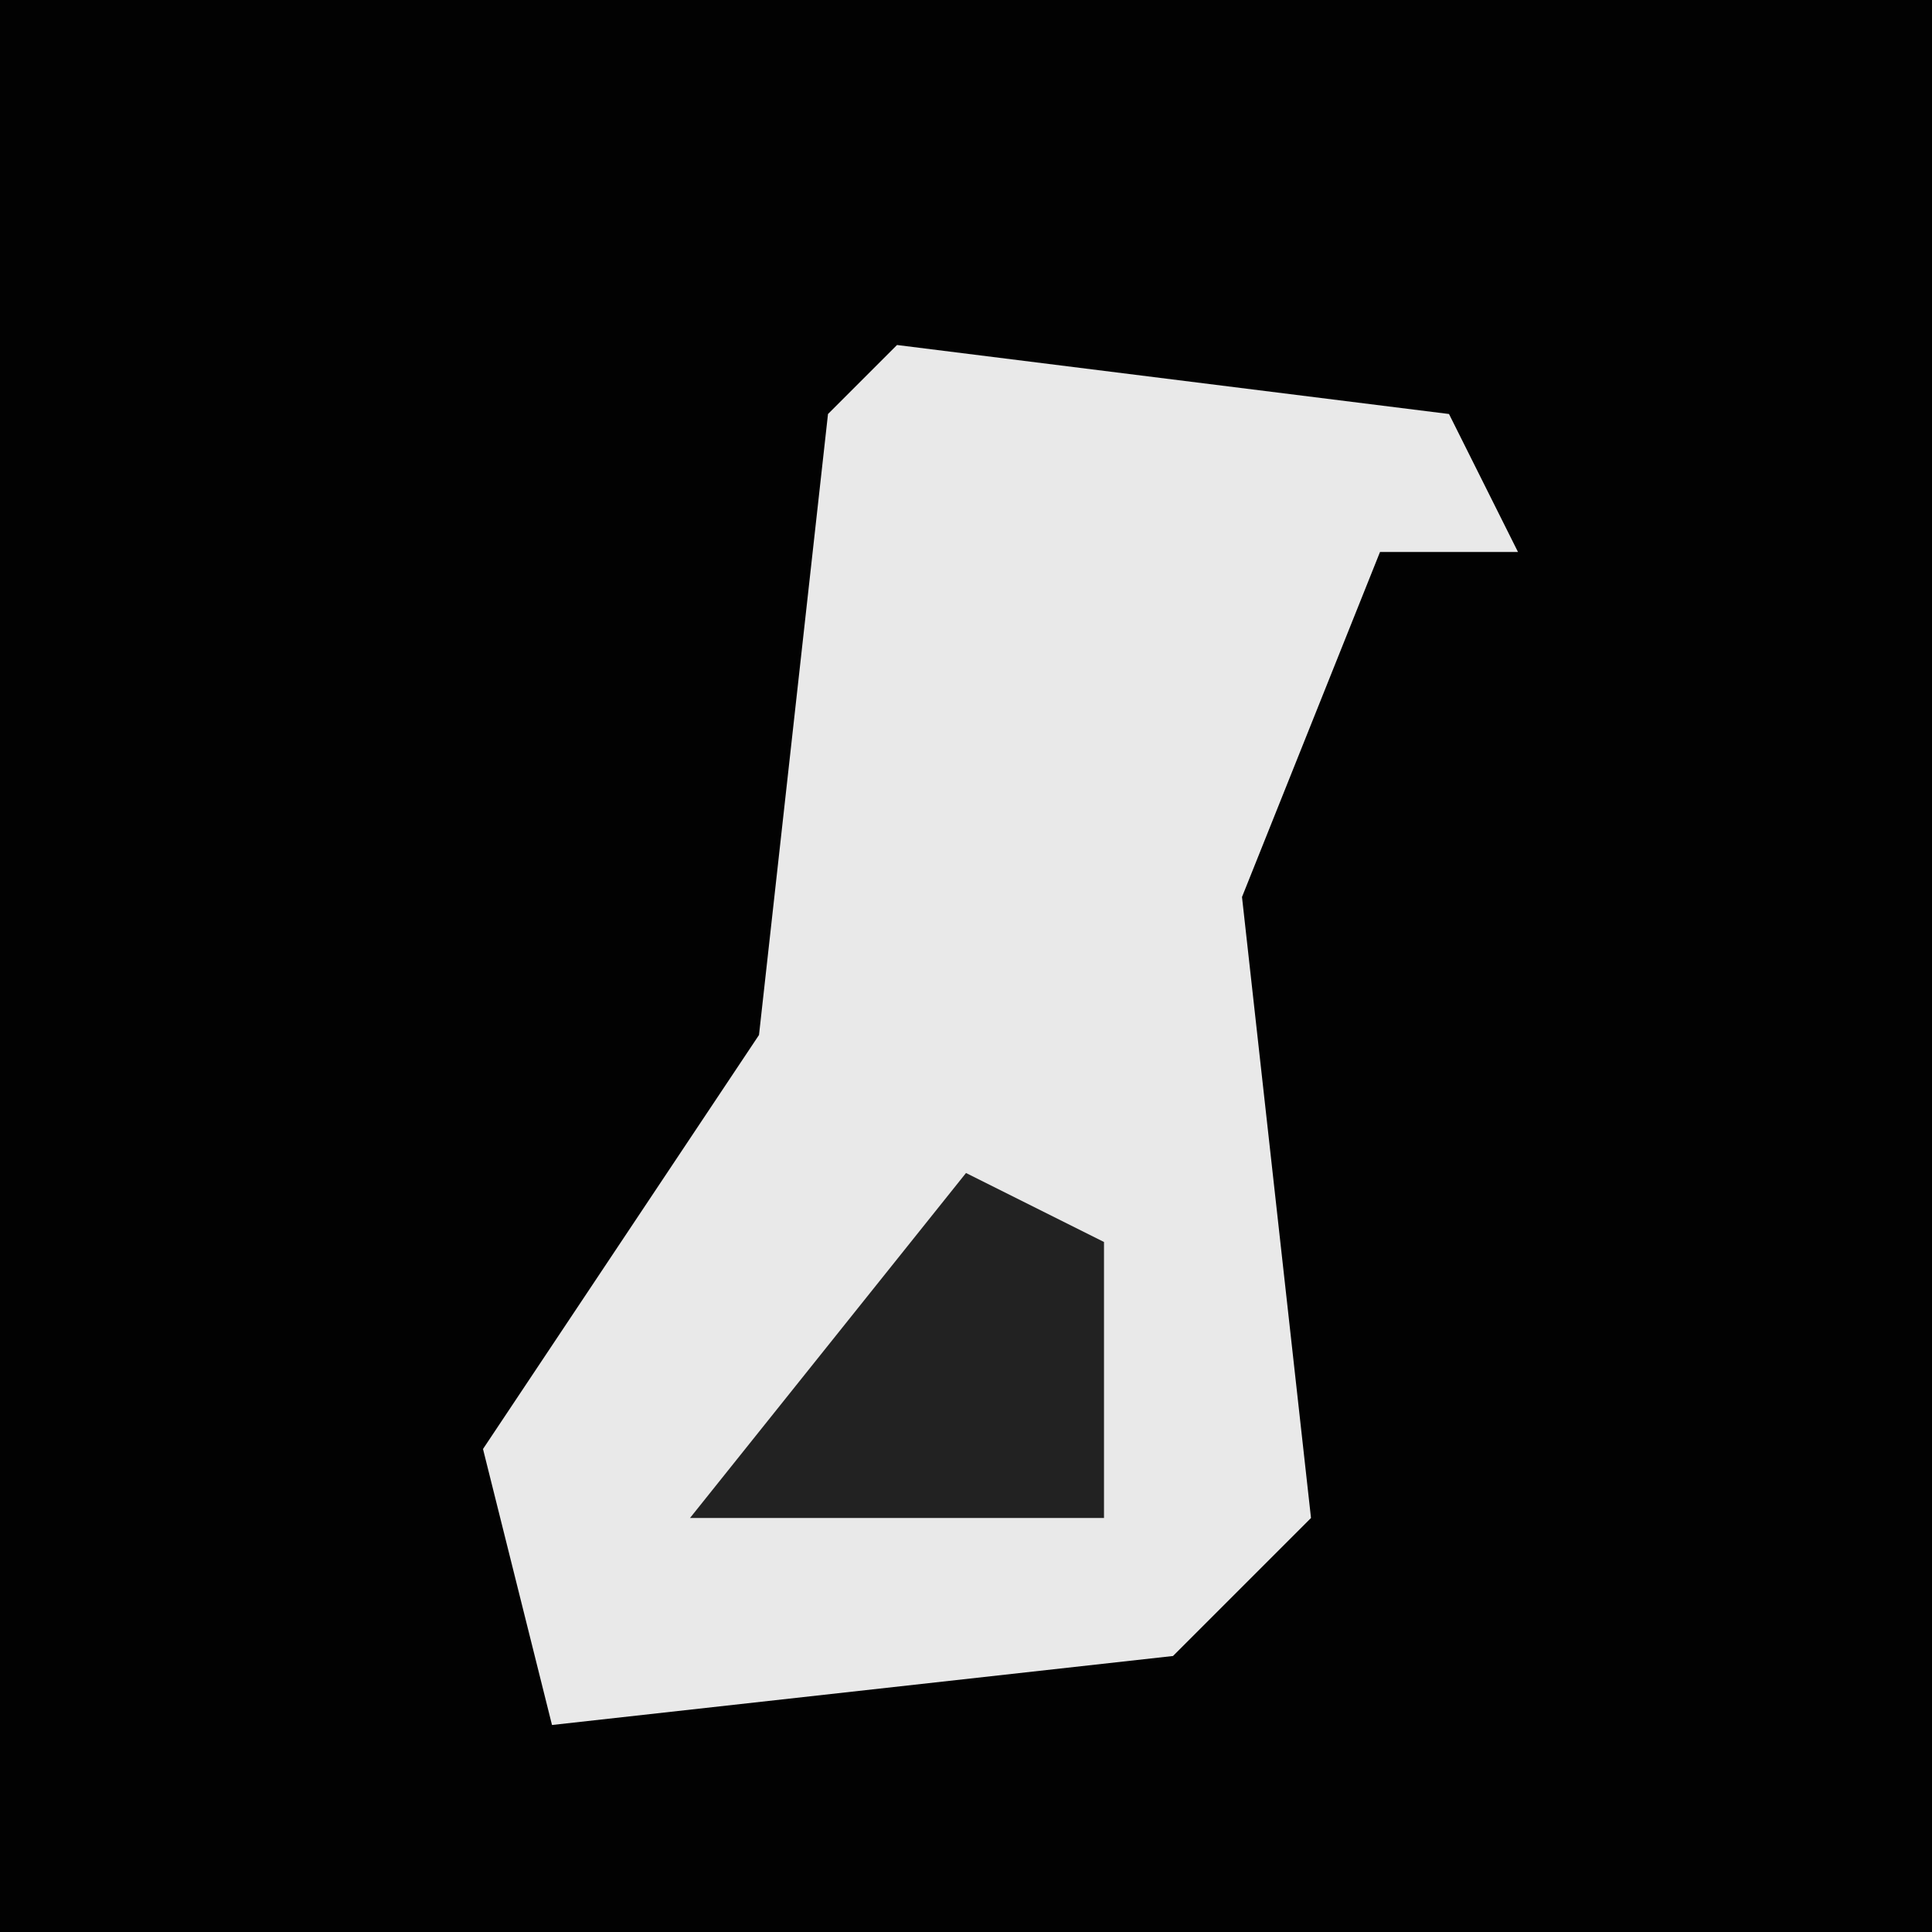 <?xml version="1.0" encoding="UTF-8"?>
<svg version="1.1" xmlns="http://www.w3.org/2000/svg" width="28" height="28">
<path d="M0,0 L28,0 L28,28 L0,28 Z " fill="#020202" transform="translate(0,0)"/>
<path d="M0,0 L8,1 L9,3 L7,3 L5,8 L6,17 L4,19 L-5,20 L-6,16 L-2,10 L-1,1 Z " fill="#E9E9E9" transform="translate(13,5)"/>
<path d="M0,0 L2,1 L2,5 L-4,5 Z " fill="#222222" transform="translate(14,17)"/>
</svg>
